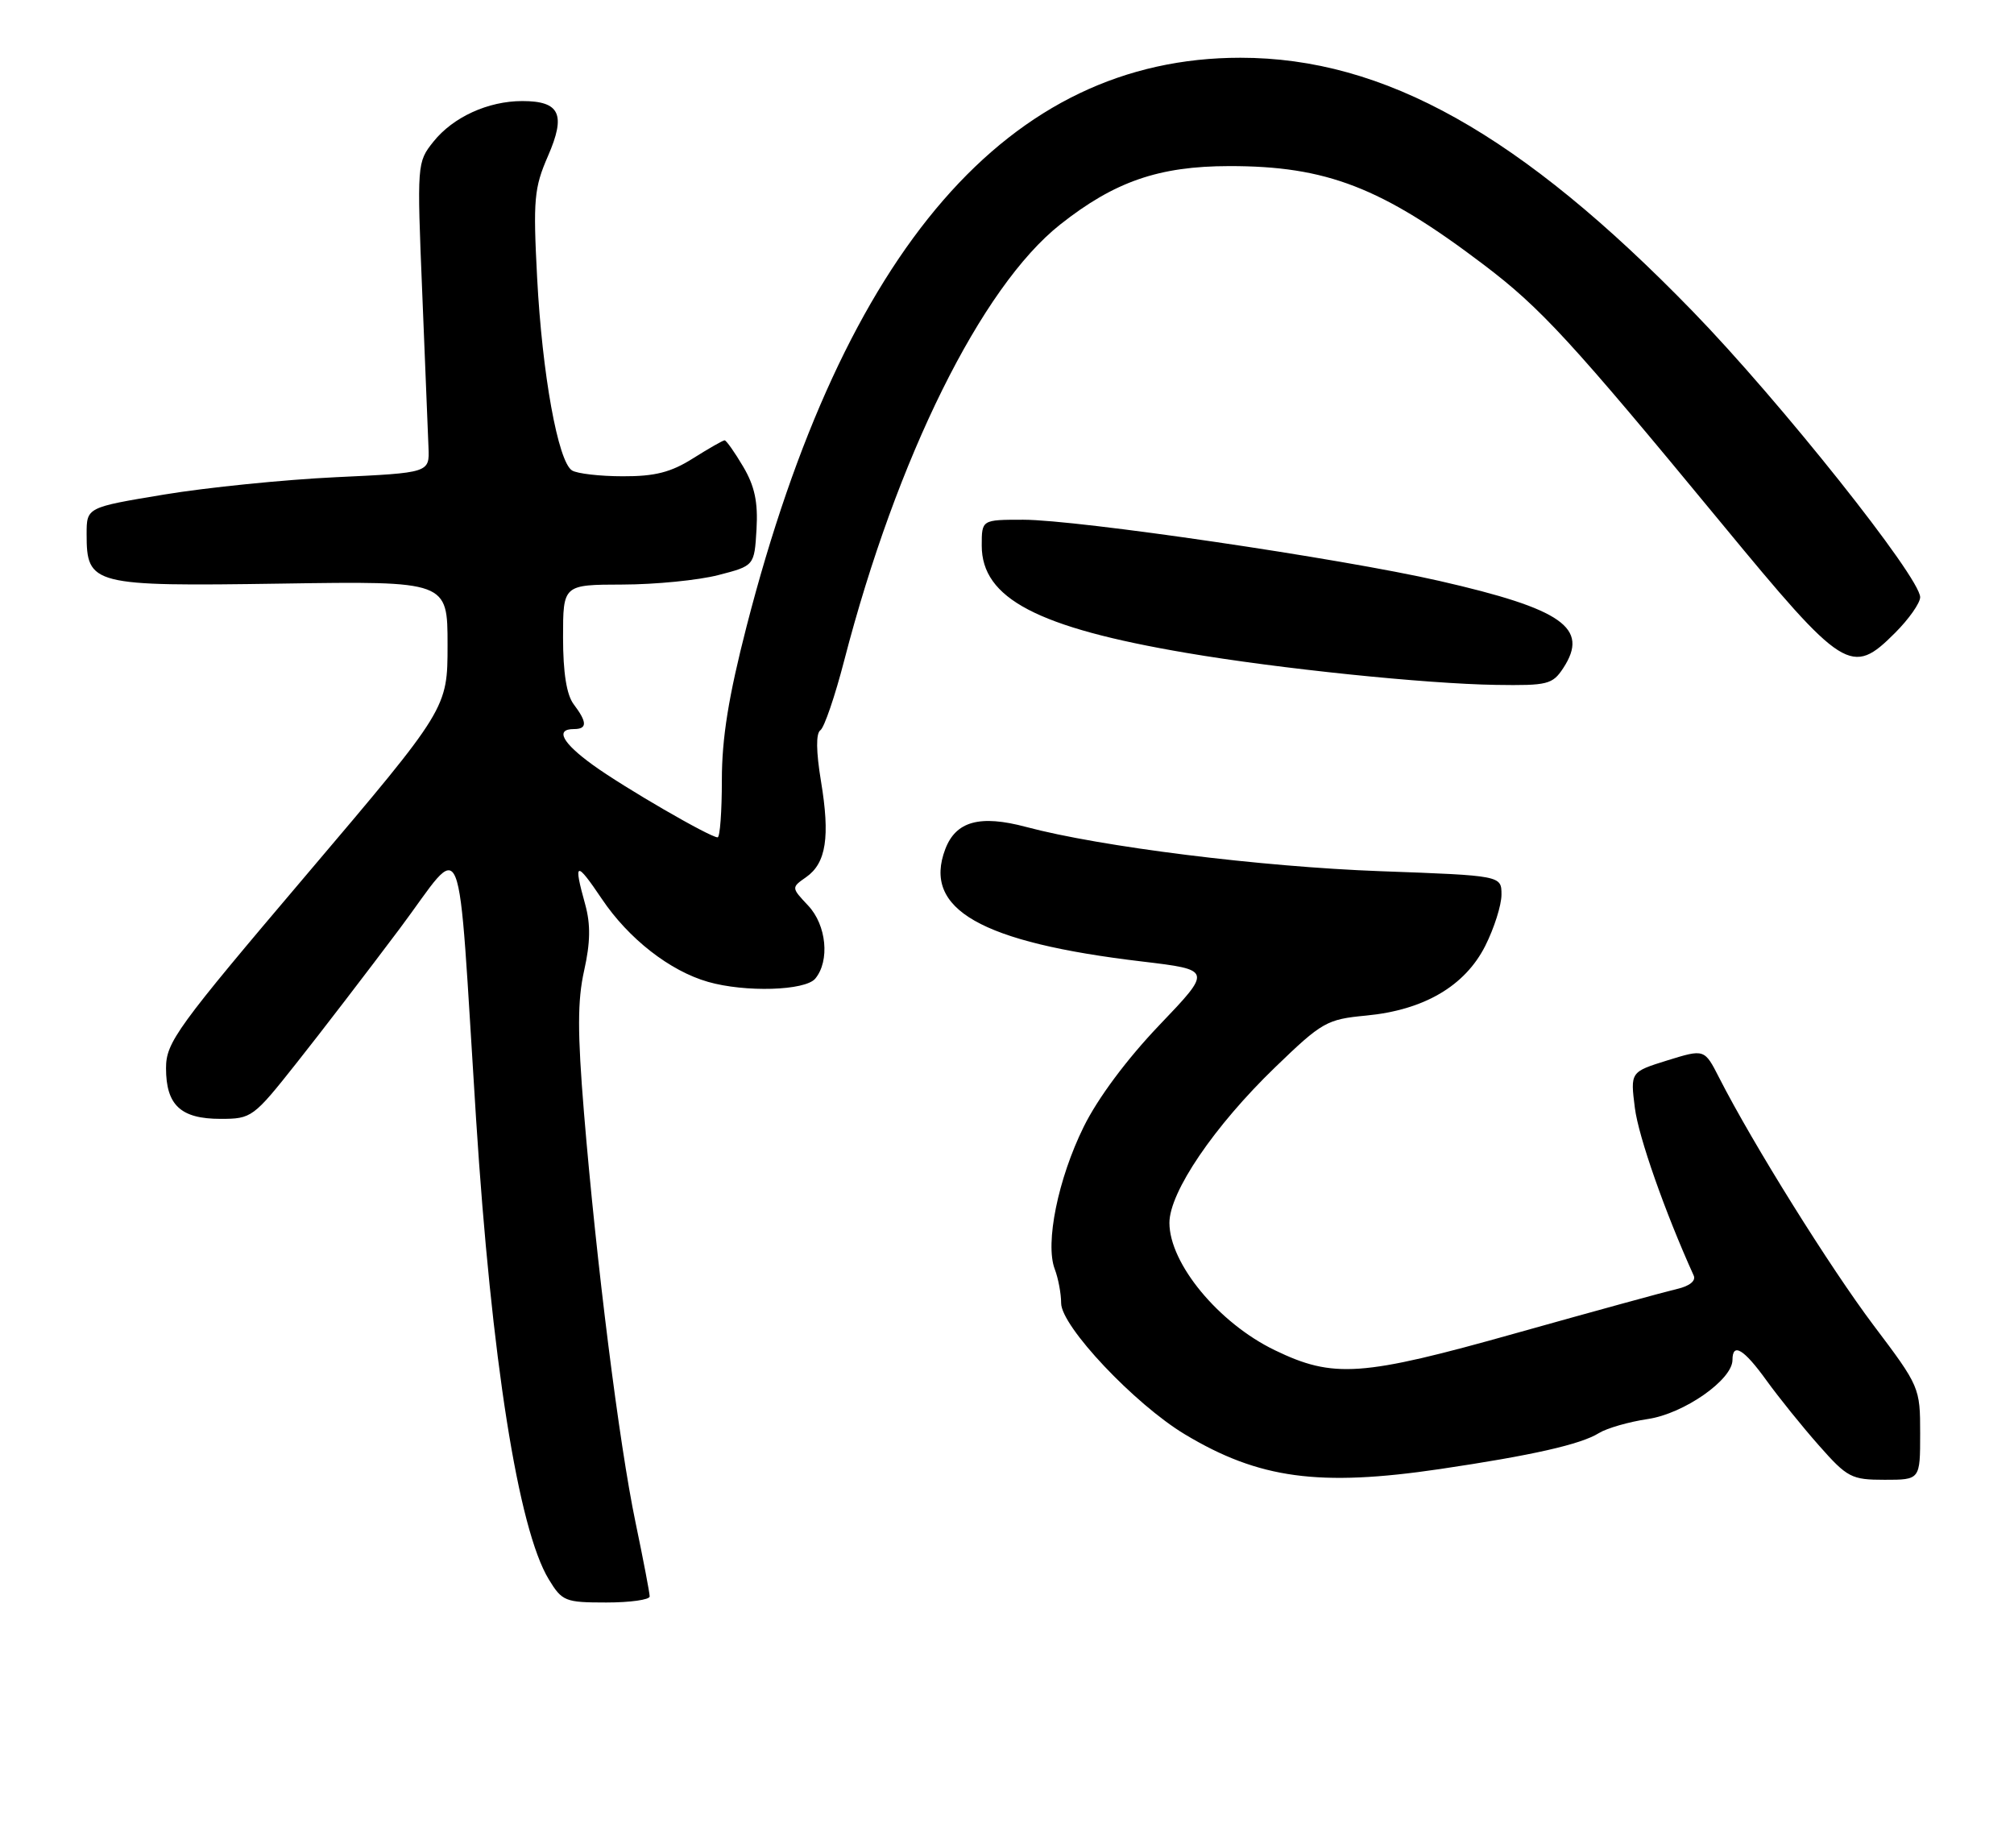 <?xml version="1.0" encoding="UTF-8" standalone="no"?>
<!DOCTYPE svg PUBLIC "-//W3C//DTD SVG 1.1//EN" "http://www.w3.org/Graphics/SVG/1.1/DTD/svg11.dtd" >
<svg xmlns="http://www.w3.org/2000/svg" xmlns:xlink="http://www.w3.org/1999/xlink" version="1.1" viewBox="0 0 279 256">
 <g >
 <path fill="currentColor"
d=" M 90.00 221.16 C 90.00 220.70 89.12 216.08 88.04 210.91 C 85.77 200.06 82.61 174.90 80.90 154.16 C 79.99 143.06 79.99 138.61 80.92 134.46 C 81.79 130.57 81.83 128.06 81.07 125.30 C 79.40 119.30 79.77 119.18 83.38 124.54 C 87.08 130.05 92.80 134.51 98.08 136.02 C 103.23 137.50 111.55 137.25 112.94 135.57 C 114.98 133.11 114.50 128.16 111.96 125.46 C 109.61 122.96 109.61 122.96 111.68 121.51 C 114.45 119.57 115.01 115.93 113.73 108.22 C 113.05 104.09 113.02 101.59 113.65 101.16 C 114.18 100.80 115.67 96.45 116.95 91.50 C 124.22 63.42 135.94 39.76 146.86 31.11 C 154.39 25.15 160.54 23.02 170.28 23.01 C 183.76 22.99 191.40 25.95 205.50 36.64 C 213.45 42.66 217.64 47.22 238.49 72.50 C 255.46 93.08 256.48 93.72 262.53 87.67 C 264.44 85.76 266.00 83.54 266.00 82.73 C 266.00 79.99 246.58 55.57 234.50 43.14 C 210.67 18.59 191.78 8.00 171.83 8.00 C 139.80 8.00 116.91 34.37 103.42 86.79 C 100.93 96.48 100.00 102.24 100.00 108.04 C 100.00 112.42 99.74 116.00 99.41 116.00 C 98.36 116.00 86.37 109.05 82.14 105.98 C 77.88 102.90 76.87 101.00 79.50 101.00 C 81.37 101.00 81.36 100.06 79.47 97.56 C 78.49 96.26 78.00 93.19 78.00 88.31 C 78.00 81.00 78.00 81.00 86.25 80.98 C 90.79 80.97 96.75 80.38 99.50 79.67 C 104.50 78.38 104.50 78.38 104.80 73.33 C 105.02 69.57 104.55 67.34 102.95 64.64 C 101.77 62.64 100.61 61.00 100.38 61.00 C 100.15 61.00 98.18 62.13 96.00 63.50 C 92.95 65.43 90.72 66.00 86.27 65.98 C 83.10 65.98 79.93 65.61 79.24 65.17 C 77.30 63.94 75.11 51.82 74.41 38.50 C 73.84 27.64 73.99 26.03 75.91 21.62 C 78.43 15.84 77.57 14.00 72.35 14.00 C 67.62 14.00 62.76 16.22 60.04 19.63 C 57.77 22.47 57.76 22.70 58.49 40.50 C 58.89 50.40 59.29 60.08 59.36 62.00 C 59.50 65.50 59.50 65.50 46.50 66.11 C 39.35 66.45 28.66 67.53 22.75 68.51 C 12.00 70.29 12.00 70.29 12.00 73.99 C 12.00 81.05 12.75 81.24 38.94 80.85 C 62.00 80.50 62.00 80.50 62.00 89.33 C 62.00 98.15 62.00 98.15 42.50 121.13 C 24.47 142.37 23.00 144.39 23.00 147.98 C 23.00 153.10 25.04 155.00 30.55 155.00 C 34.85 155.00 35.10 154.82 41.09 147.25 C 44.47 142.99 50.89 134.62 55.37 128.65 C 64.56 116.38 63.28 113.19 65.95 155.00 C 68.08 188.29 71.79 211.84 76.02 218.79 C 77.87 221.83 78.29 222.00 83.99 222.00 C 87.29 222.00 90.00 221.62 90.00 221.16 Z  M 199.50 203.51 C 212.26 201.62 218.98 200.10 221.50 198.53 C 222.60 197.85 225.66 196.97 228.29 196.58 C 233.28 195.84 240.00 191.14 240.00 188.40 C 240.00 185.93 241.58 186.89 244.72 191.25 C 246.41 193.59 249.67 197.64 251.98 200.25 C 255.91 204.70 256.48 205.00 261.08 205.00 C 266.00 205.00 266.00 205.00 266.00 198.58 C 266.00 192.23 265.93 192.06 259.56 183.62 C 253.55 175.64 242.82 158.46 238.16 149.31 C 236.12 145.31 236.12 145.31 230.98 146.90 C 225.85 148.50 225.85 148.50 226.48 153.50 C 226.99 157.50 230.63 167.87 234.63 176.71 C 234.96 177.44 234.05 178.17 232.34 178.56 C 230.78 178.92 220.72 181.68 210.00 184.69 C 188.62 190.71 184.72 190.98 176.58 187.04 C 168.81 183.28 162.01 175.05 162.00 169.41 C 162.00 165.14 168.21 156.00 176.63 147.87 C 183.15 141.57 183.79 141.21 189.26 140.69 C 197.26 139.93 202.94 136.60 205.75 131.04 C 206.99 128.58 208.00 125.39 208.00 123.94 C 208.00 121.30 208.00 121.30 191.25 120.69 C 174.64 120.08 152.44 117.31 142.15 114.56 C 135.75 112.85 132.42 113.76 130.95 117.63 C 127.79 125.95 135.83 130.55 158.21 133.20 C 167.92 134.36 167.92 134.36 160.60 142.02 C 156.10 146.73 152.06 152.16 150.12 156.11 C 146.57 163.31 144.76 172.23 146.11 175.80 C 146.60 177.08 147.00 179.21 147.00 180.53 C 147.00 183.73 157.19 194.53 164.15 198.71 C 174.39 204.86 182.73 205.99 199.50 203.51 Z  M 216.56 92.55 C 220.20 86.99 216.49 84.38 199.37 80.47 C 185.67 77.34 149.36 72.01 141.75 72.00 C 136.00 72.00 136.00 72.00 136.00 75.58 C 136.00 82.90 143.70 86.94 164.36 90.45 C 177.20 92.64 197.47 94.73 207.23 94.88 C 214.39 94.99 215.07 94.82 216.56 92.55 Z "/>
</g>
</svg>